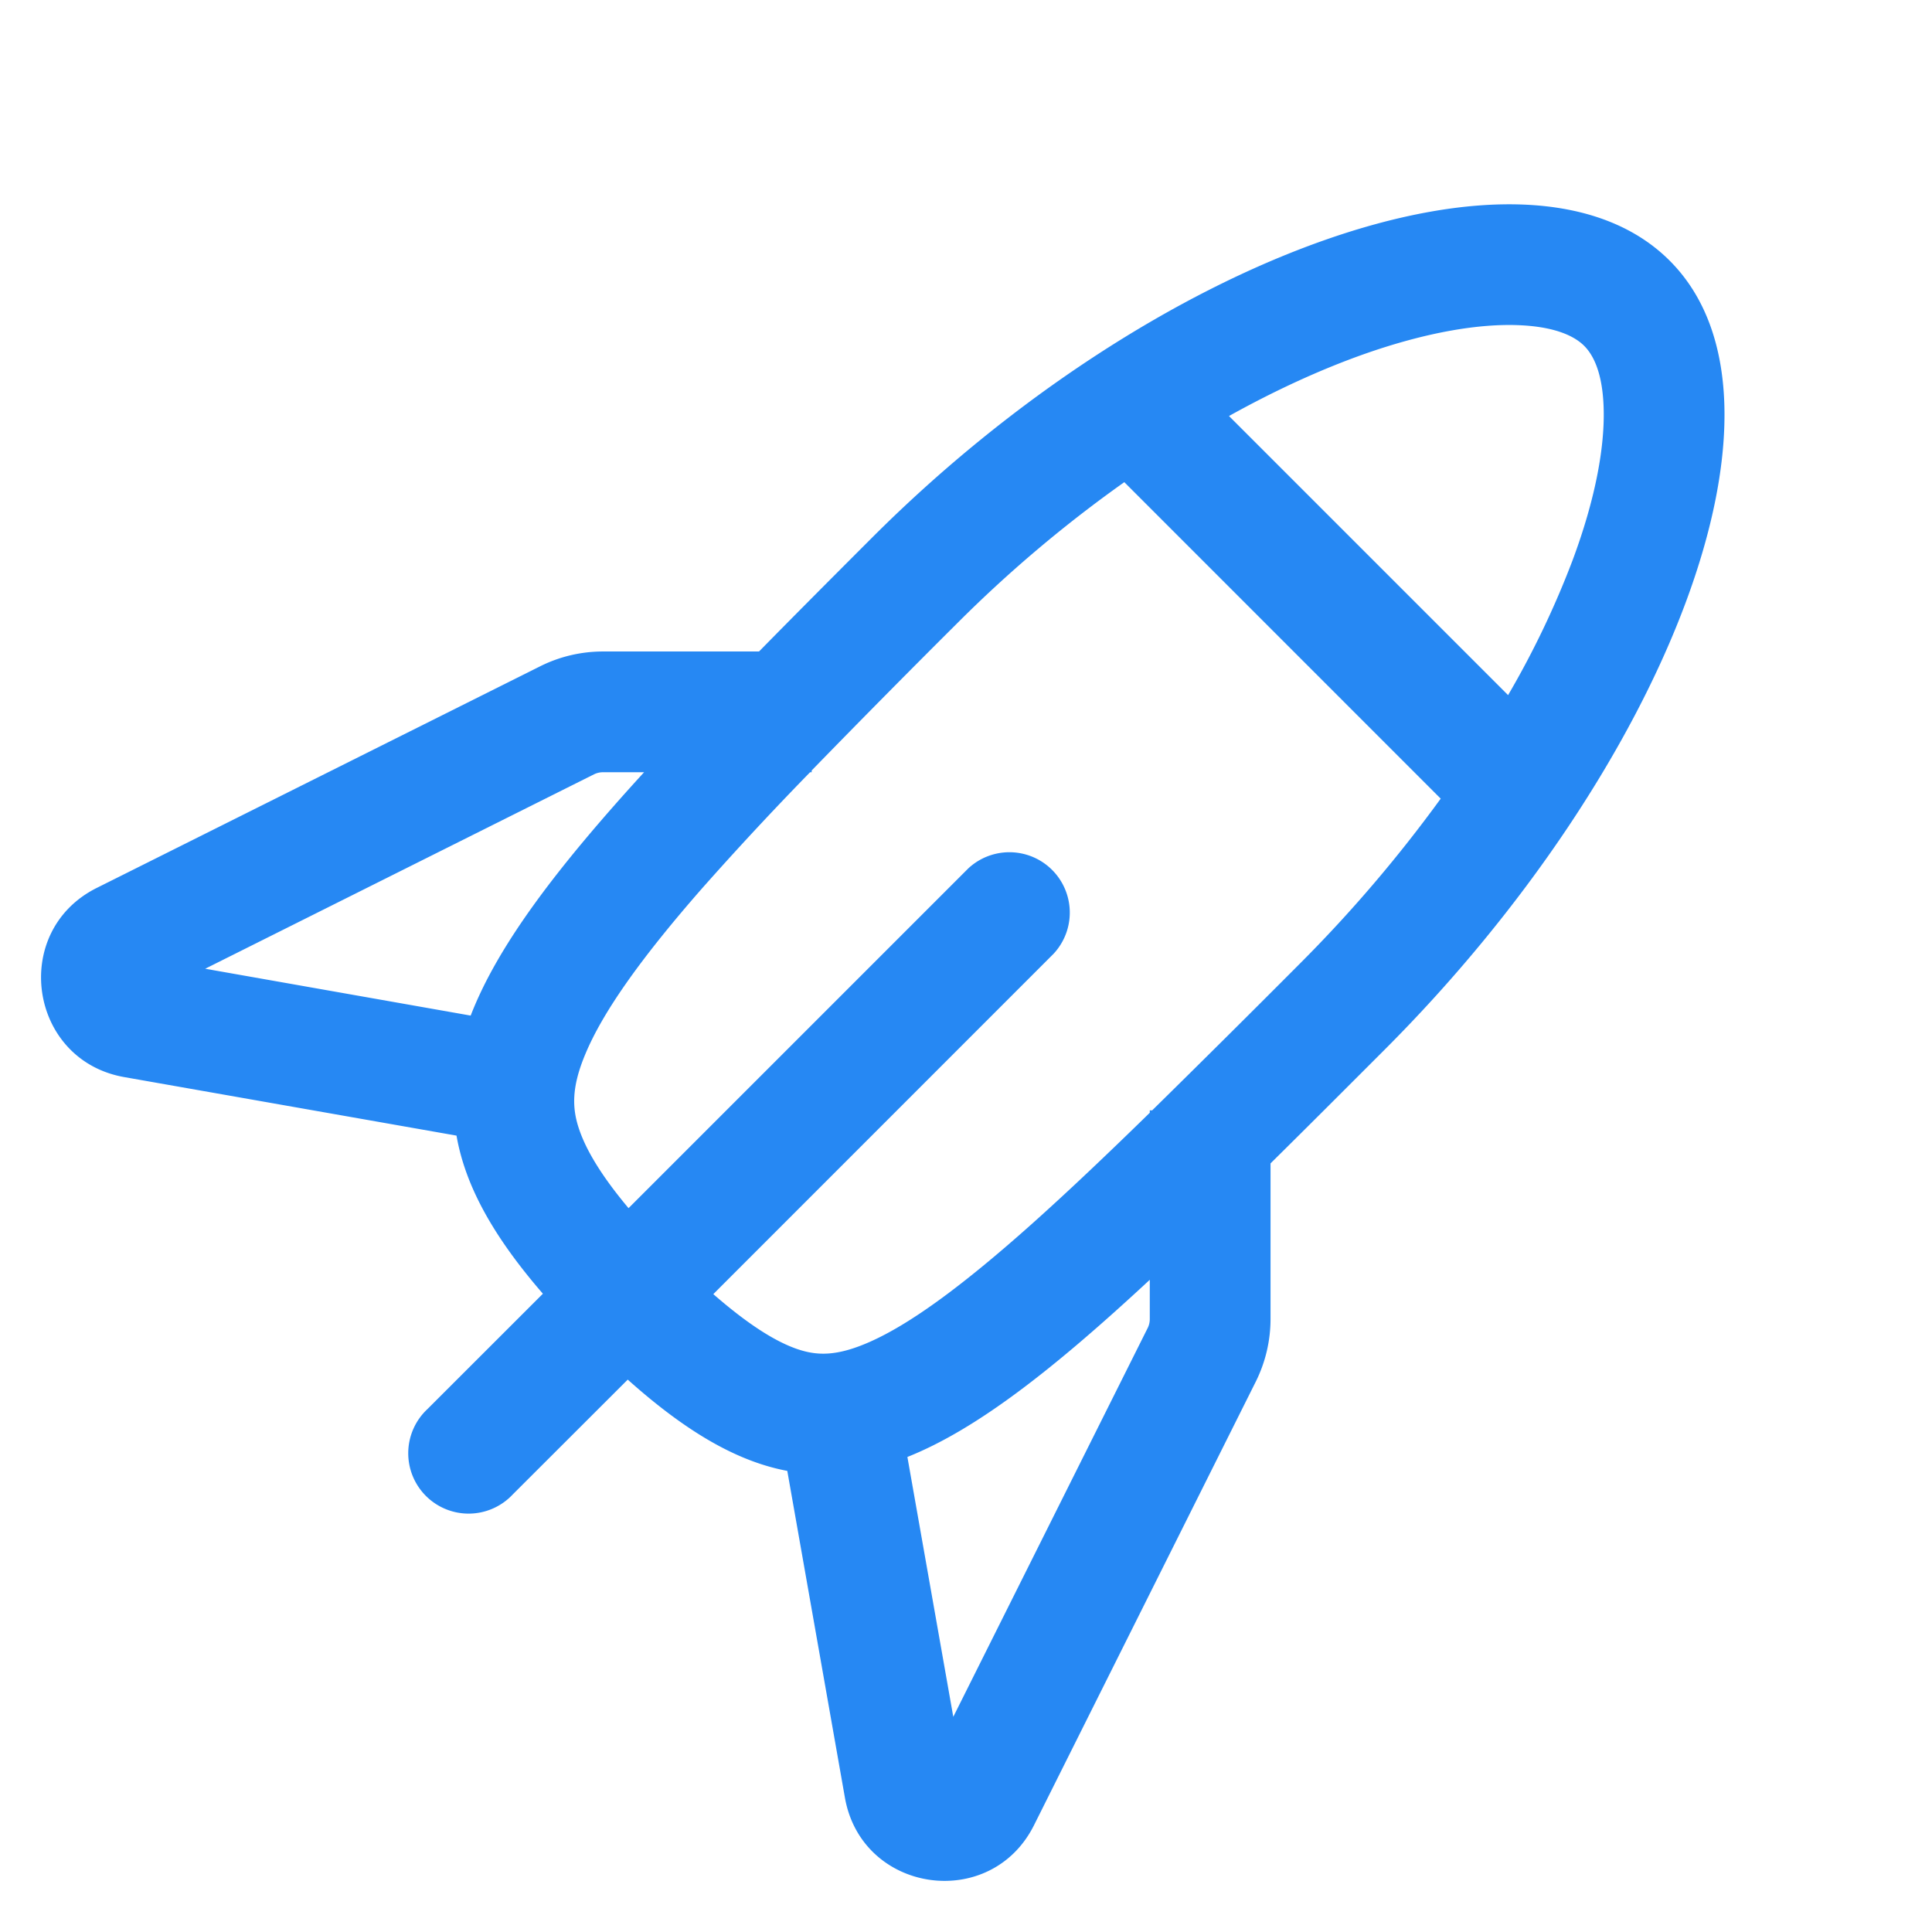 <svg width="24" height="24" viewBox="0 0 24 24" fill="none" xmlns="http://www.w3.org/2000/svg"><g clip-path="url(#a)"><path fill-rule="evenodd" clip-rule="evenodd" d="M19.68 4.297c.098.098.227.306.241.77.015.473-.096 1.116-.387 1.896a11.174 11.174 0 0 1-.8 1.672l-3.467-3.467c.575-.32 1.139-.578 1.672-.767.79-.279 1.448-.383 1.938-.361.482.021.703.156.803.257zM13.966 5.99a16.08 16.08 0 0 0-2.073 1.75 161.49 161.49 0 0 0-1.81 1.831v.022h-.02a40.72 40.72 0 0 0-1.349 1.451c-.798.912-1.234 1.553-1.44 2.044-.179.424-.169.688-.074.957.085.242.264.553.608.963l4.22-4.22a.75.75 0 0 1 1.06 1.06l-4.227 4.228c.462.403.795.598 1.044.683.245.083.489.093.905-.092.484-.216 1.117-.666 2.026-1.479.438-.392.916-.846 1.447-1.365v-.03h.03a240.17 240.17 0 0 0 1.822-1.81 17.177 17.177 0 0 0 1.762-2.062l-3.93-3.931zm1.817 8.462c.44-.434.909-.904 1.413-1.408 3.498-3.498 5.302-8.05 3.545-9.806-1.757-1.758-6.411-.056-9.909 3.442-.503.503-.971.973-1.403 1.413H7.491c-.272 0-.54.063-.783.185L1.202 11.03c-1.078.539-.845 2.14.341 2.35l4.128.727c.11.633.466 1.263 1.073 1.964L5.31 17.504a.75.75 0 1 0 1.06 1.06l1.428-1.426c.716.64 1.35 1.015 1.982 1.134l.716 4.06c.21 1.186 1.81 1.419 2.349.341l2.753-5.506a1.75 1.75 0 0 0 .185-.783v-1.933zm-1.5 1.446c-1.207 1.121-2.156 1.86-3.011 2.201l.57 3.228 2.415-4.83a.25.25 0 0 0 .026-.112v-.487zm-8.436-3.282c.333-.862 1.055-1.82 2.154-3.023h-.51a.25.25 0 0 0-.112.026l-4.83 2.415 3.298.582z" fill="#2688f3"></path></g><defs><clipPath id="a"><path fill="#fff" d="M0 0h24v24H0z"></path></clipPath></defs></svg>
